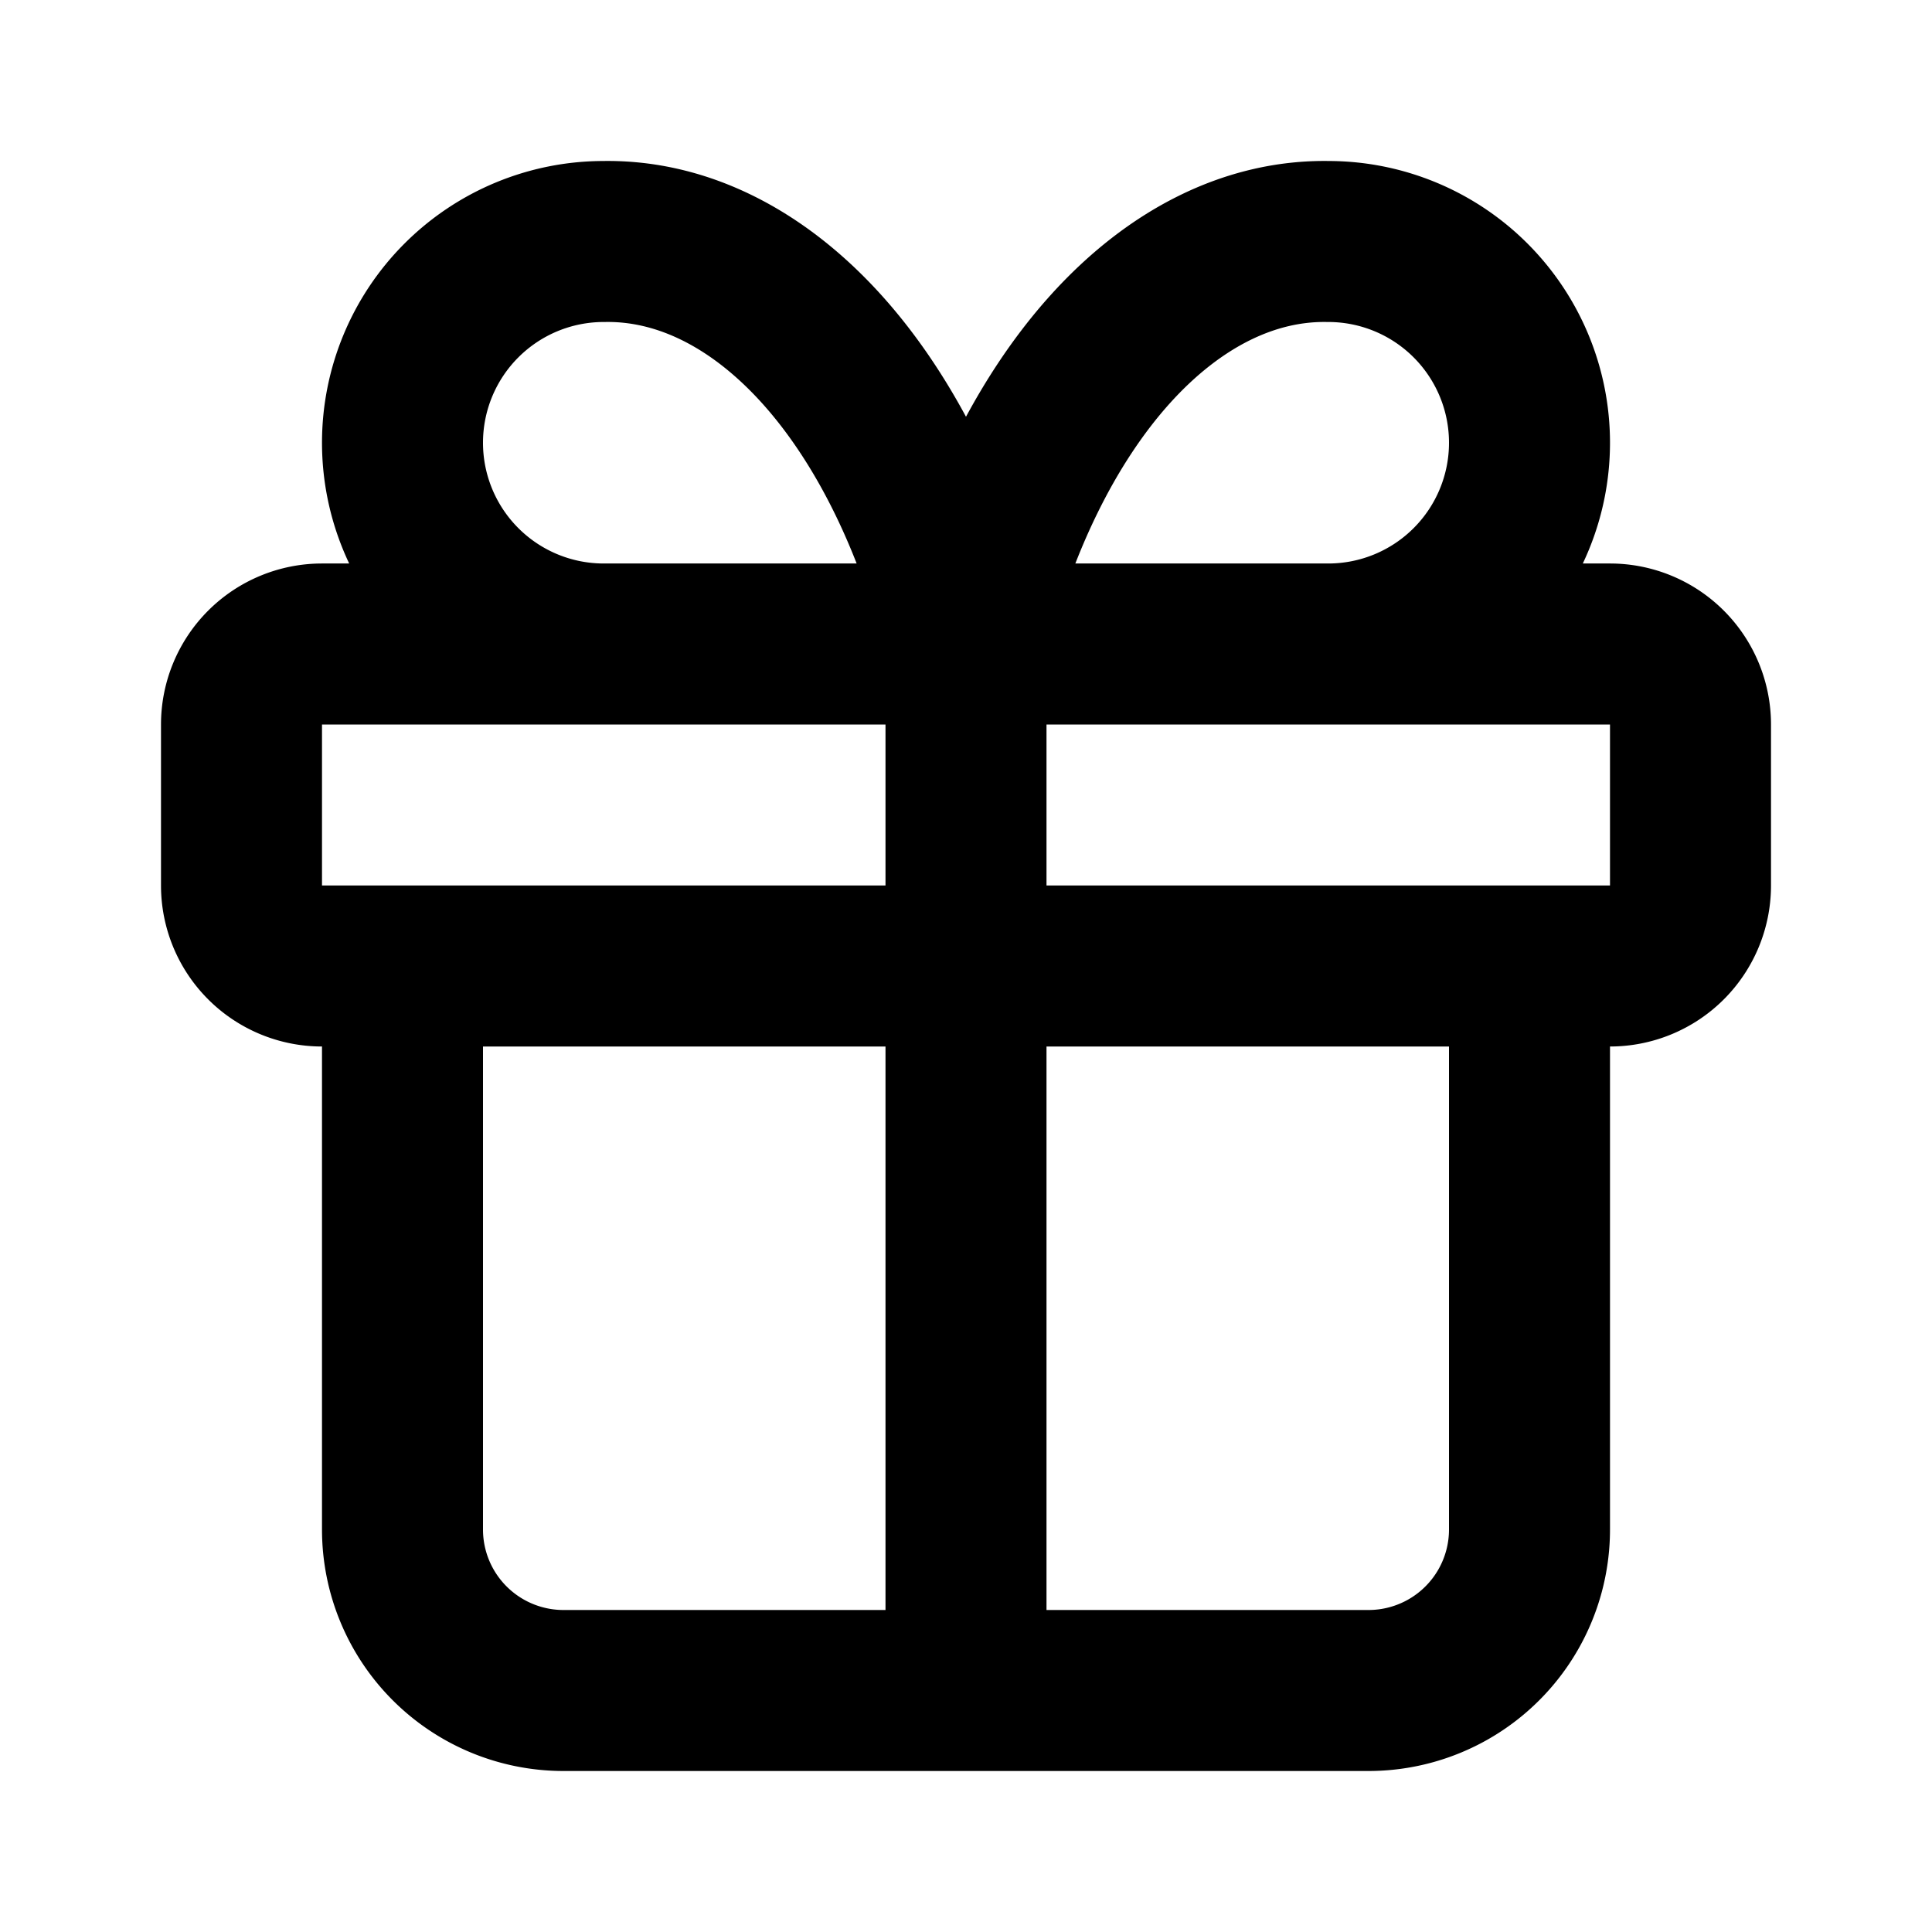 <svg xmlns="http://www.w3.org/2000/svg" width="24" height="24" fill="none" viewBox="0 0 24 24"><path stroke="#000" stroke-linecap="round" stroke-linejoin="round" stroke-width="2" d="M12 8v13m0-13c-.362-1.49-.985-2.765-1.787-3.657C9.41 3.451 8.465 2.983 7.5 3a2.5 2.5 0 1 0 0 5M12 8c.362-1.49.985-2.765 1.787-3.657.803-.892 1.748-1.36 2.713-1.343a2.5 2.5 0 0 1 0 5m2.5 4v7a2 2 0 0 1-2 2H7a2 2 0 0 1-2-2v-7M4 8h16a1 1 0 0 1 1 1v2a1 1 0 0 1-1 1H4a1 1 0 0 1-1-1V9a1 1 0 0 1 1-1"/></svg>
